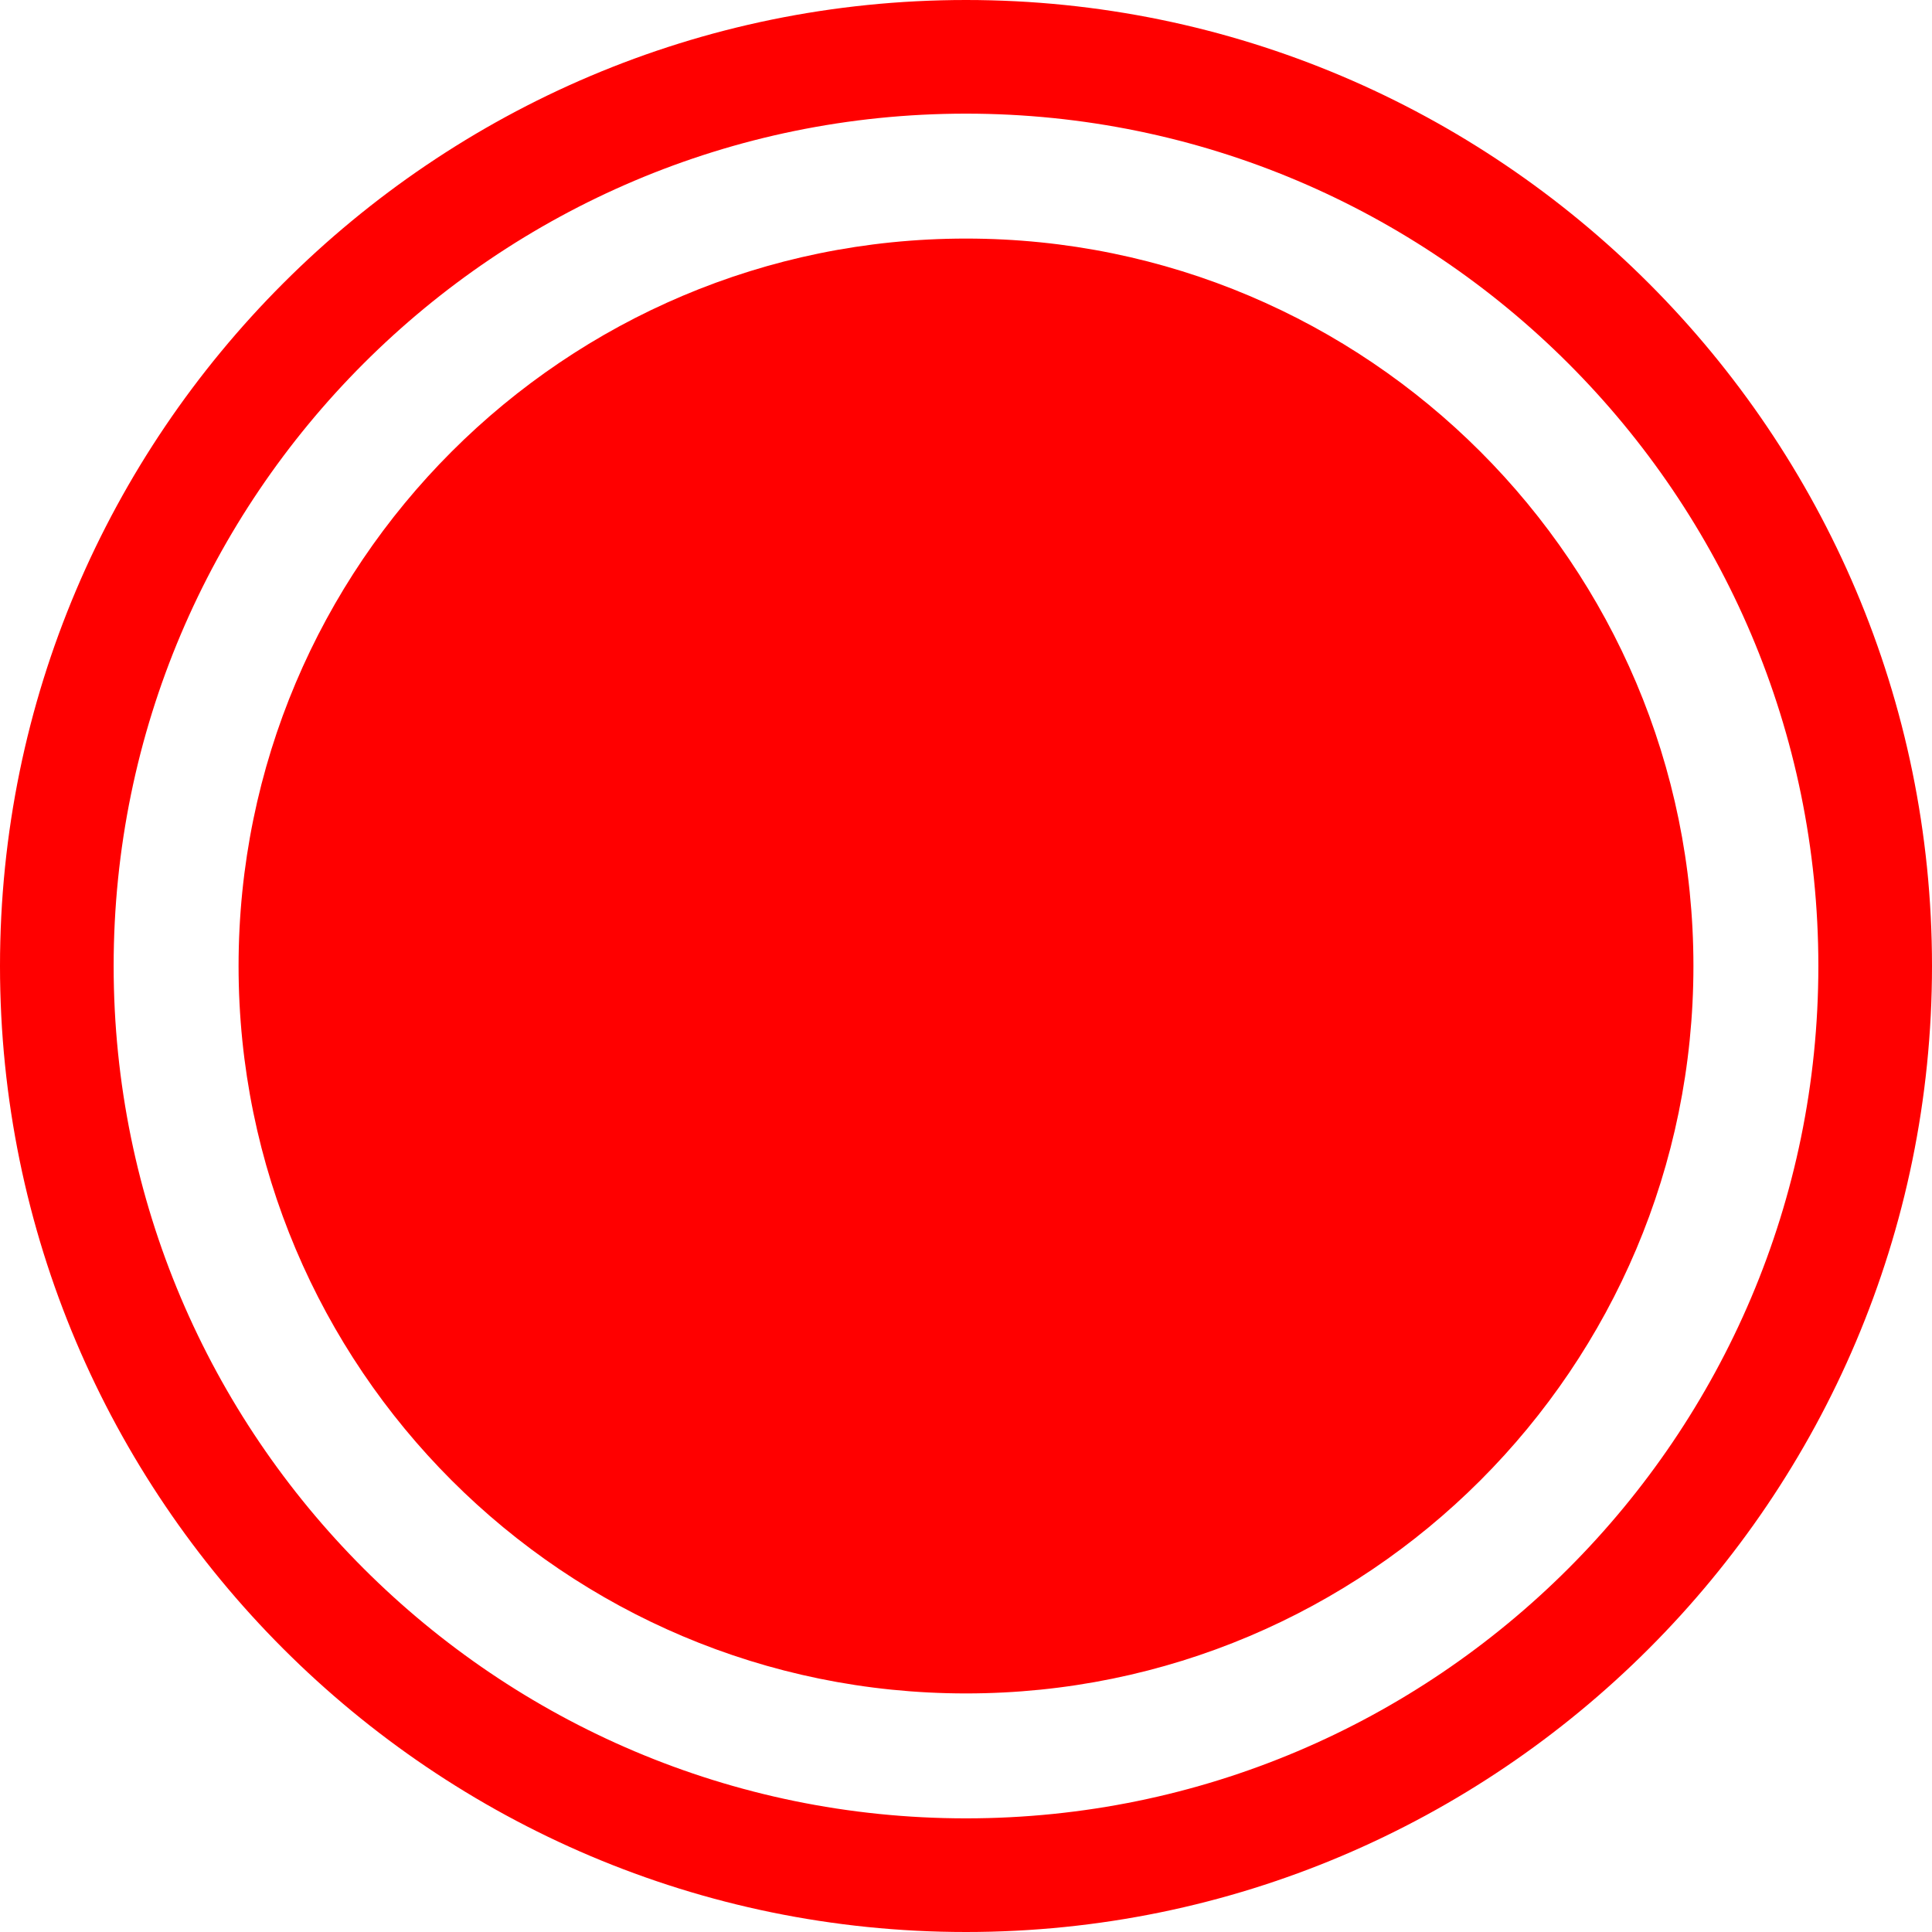 <?xml version="1.0" encoding="UTF-8" standalone="no"?>
<!DOCTYPE svg PUBLIC "-//W3C//DTD SVG 1.1//EN" "http://www.w3.org/Graphics/SVG/1.1/DTD/svg11.dtd">
<svg width="100%" height="100%" viewBox="0 0 800 800" version="1.1" xmlns="http://www.w3.org/2000/svg" xmlns:xlink="http://www.w3.org/1999/xlink" xml:space="preserve" xmlns:serif="http://www.serif.com/" style="fill-rule:evenodd;clip-rule:evenodd;stroke-linejoin:round;stroke-miterlimit:2;">
    <path d="M400,0C620.567,0 800,179.435 800,400C800,620.567 620.567,800 400,800C179.435,800 0,620.567 0,400C0,179.435 179.435,0 400,0ZM400,47.059C205.365,47.059 47.059,205.365 47.059,400C47.059,594.633 205.365,752.942 400,752.942C594.633,752.942 752.942,594.633 752.942,400C752.942,205.365 594.633,47.059 400,47.059ZM400.001,98.787C566.355,98.787 701.213,233.645 701.213,400.001C701.213,566.355 566.355,701.213 400.001,701.213C233.645,701.213 98.787,566.355 98.787,400.001C98.787,233.645 233.645,98.787 400.001,98.787Z" style="fill:rgb(255,0,0);"/>
</svg>
